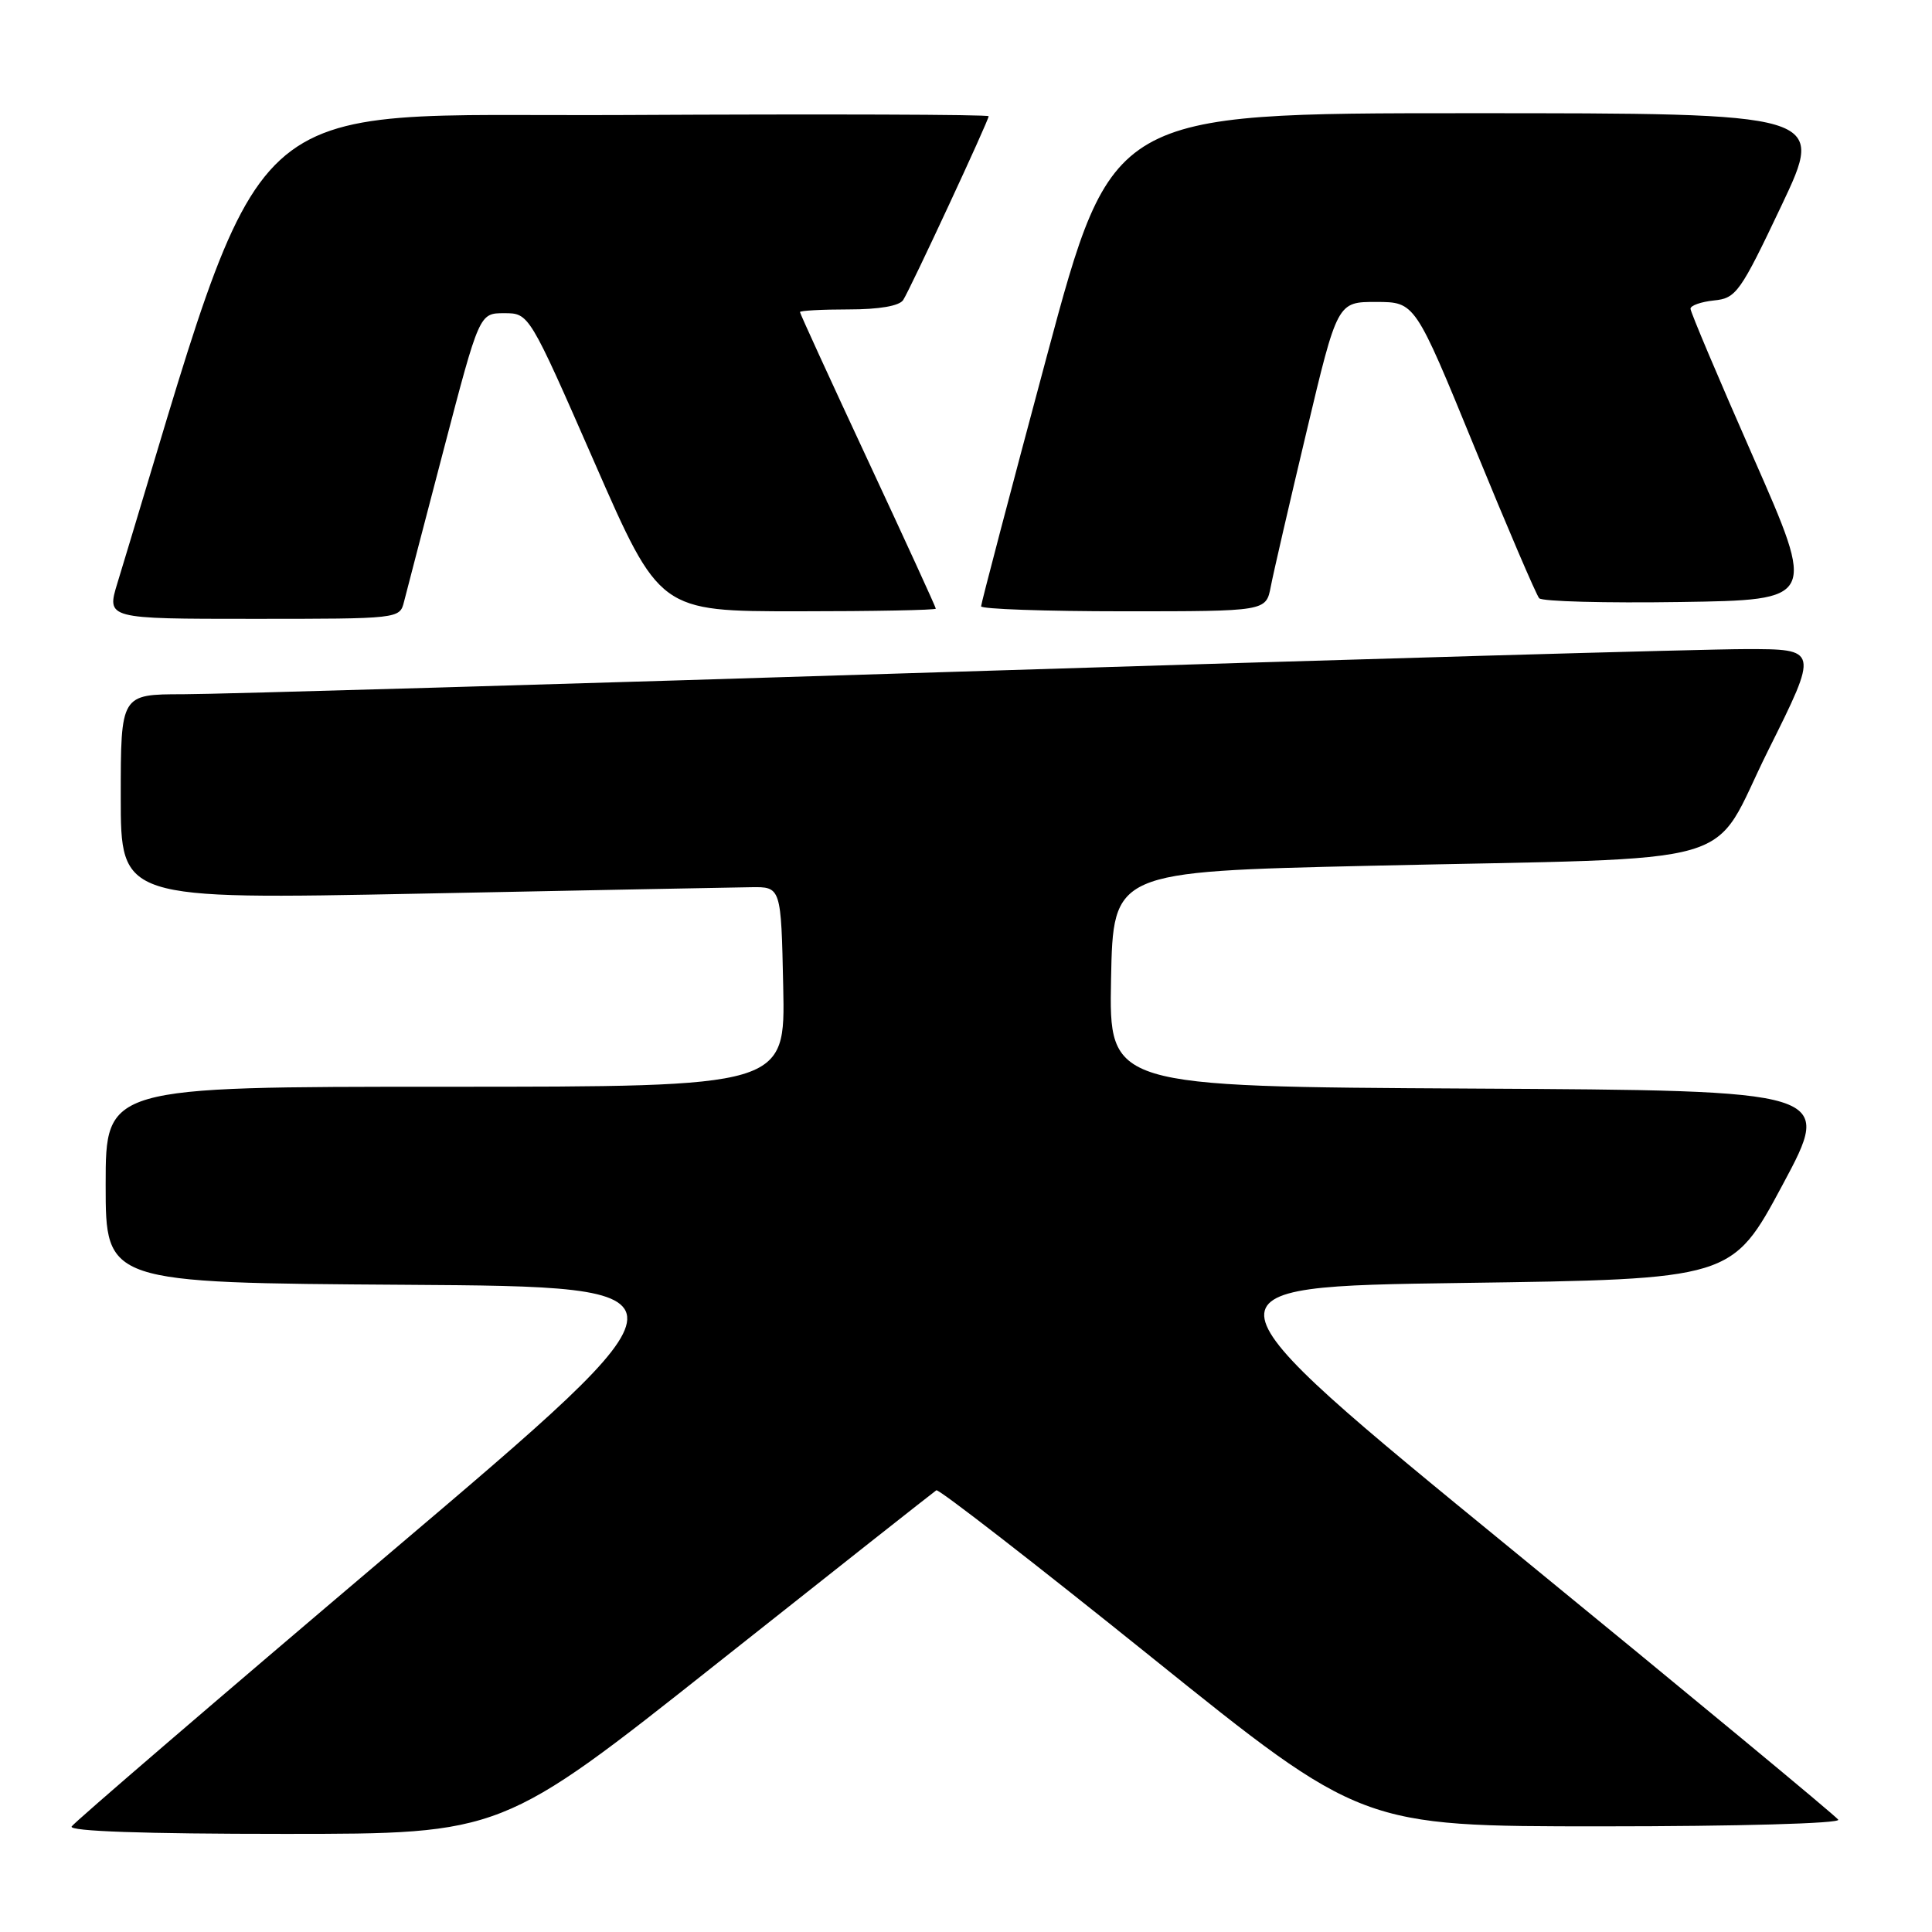 <?xml version="1.0" encoding="UTF-8" standalone="no"?>
<!DOCTYPE svg PUBLIC "-//W3C//DTD SVG 1.1//EN" "http://www.w3.org/Graphics/SVG/1.1/DTD/svg11.dtd" >
<svg xmlns="http://www.w3.org/2000/svg" xmlns:xlink="http://www.w3.org/1999/xlink" version="1.1" viewBox="0 0 256 256">
 <g >
 <path fill="currentColor"
d=" M 95.01 220.41 C 110.68 207.99 123.76 197.67 124.07 197.47 C 124.38 197.27 137.19 207.21 152.53 219.55 C 180.43 242.00 180.43 242.00 212.27 242.00 C 230.26 242.00 243.88 241.62 243.58 241.12 C 243.28 240.64 223.85 224.55 200.39 205.37 C 157.75 170.50 157.75 170.50 193.63 170.00 C 229.50 169.50 229.50 169.50 236.20 157.00 C 242.90 144.50 242.90 144.50 194.92 144.24 C 146.95 143.98 146.95 143.98 147.22 129.74 C 147.50 115.50 147.50 115.50 181.50 114.72 C 232.41 113.56 226.38 115.31 234.29 99.44 C 240.99 86.00 240.99 86.00 231.25 86.01 C 225.89 86.01 178.97 87.36 127.00 89.00 C 75.03 90.64 28.79 91.99 24.25 91.99 C 16.00 92.00 16.00 92.00 16.00 105.60 C 16.00 119.20 16.00 119.20 55.75 118.41 C 77.61 117.97 97.30 117.59 99.50 117.56 C 103.50 117.50 103.50 117.50 103.78 130.75 C 104.06 144.00 104.06 144.00 59.03 144.00 C 14.00 144.00 14.00 144.00 14.00 156.99 C 14.00 169.98 14.00 169.98 53.63 170.24 C 93.26 170.50 93.26 170.50 51.68 205.77 C 28.81 225.16 9.82 241.48 9.49 242.02 C 9.10 242.65 19.07 243.00 37.70 243.00 C 66.51 243.00 66.51 243.00 95.01 220.41 Z  M 53.53 79.75 C 53.84 78.51 56.22 69.40 58.81 59.50 C 63.52 41.50 63.52 41.50 66.81 41.50 C 70.11 41.50 70.11 41.50 78.76 61.25 C 87.40 81.00 87.40 81.00 105.70 81.00 C 115.77 81.00 124.00 80.84 124.00 80.65 C 124.00 80.46 119.95 71.62 115.00 61.00 C 110.05 50.38 106.00 41.54 106.00 41.35 C 106.00 41.16 108.90 41.00 112.44 41.00 C 116.50 41.00 119.18 40.54 119.68 39.75 C 120.67 38.20 131.00 15.98 131.00 15.40 C 131.00 15.17 109.31 15.10 82.80 15.24 C 30.20 15.52 35.99 10.19 15.56 77.25 C 14.11 82.00 14.11 82.00 33.53 82.00 C 52.85 82.00 52.97 81.99 53.53 79.75 Z  M 168.38 77.75 C 168.72 75.96 170.85 66.74 173.11 57.25 C 177.21 40.00 177.21 40.00 182.36 40.01 C 187.50 40.02 187.50 40.02 195.38 59.26 C 199.71 69.84 203.57 78.85 203.95 79.27 C 204.33 79.70 212.74 79.92 222.64 79.77 C 240.64 79.50 240.64 79.50 232.32 60.59 C 227.74 50.19 224.00 41.34 224.00 40.91 C 224.00 40.48 225.40 39.99 227.12 39.81 C 230.05 39.52 230.59 38.76 236.05 27.25 C 241.86 15.00 241.86 15.00 194.60 15.00 C 147.35 15.00 147.35 15.00 138.67 47.34 C 133.90 65.13 130.00 79.98 130.00 80.34 C 130.00 80.70 138.49 81.00 148.88 81.00 C 167.75 81.00 167.75 81.00 168.38 77.75 Z "/>
</g>
</svg>